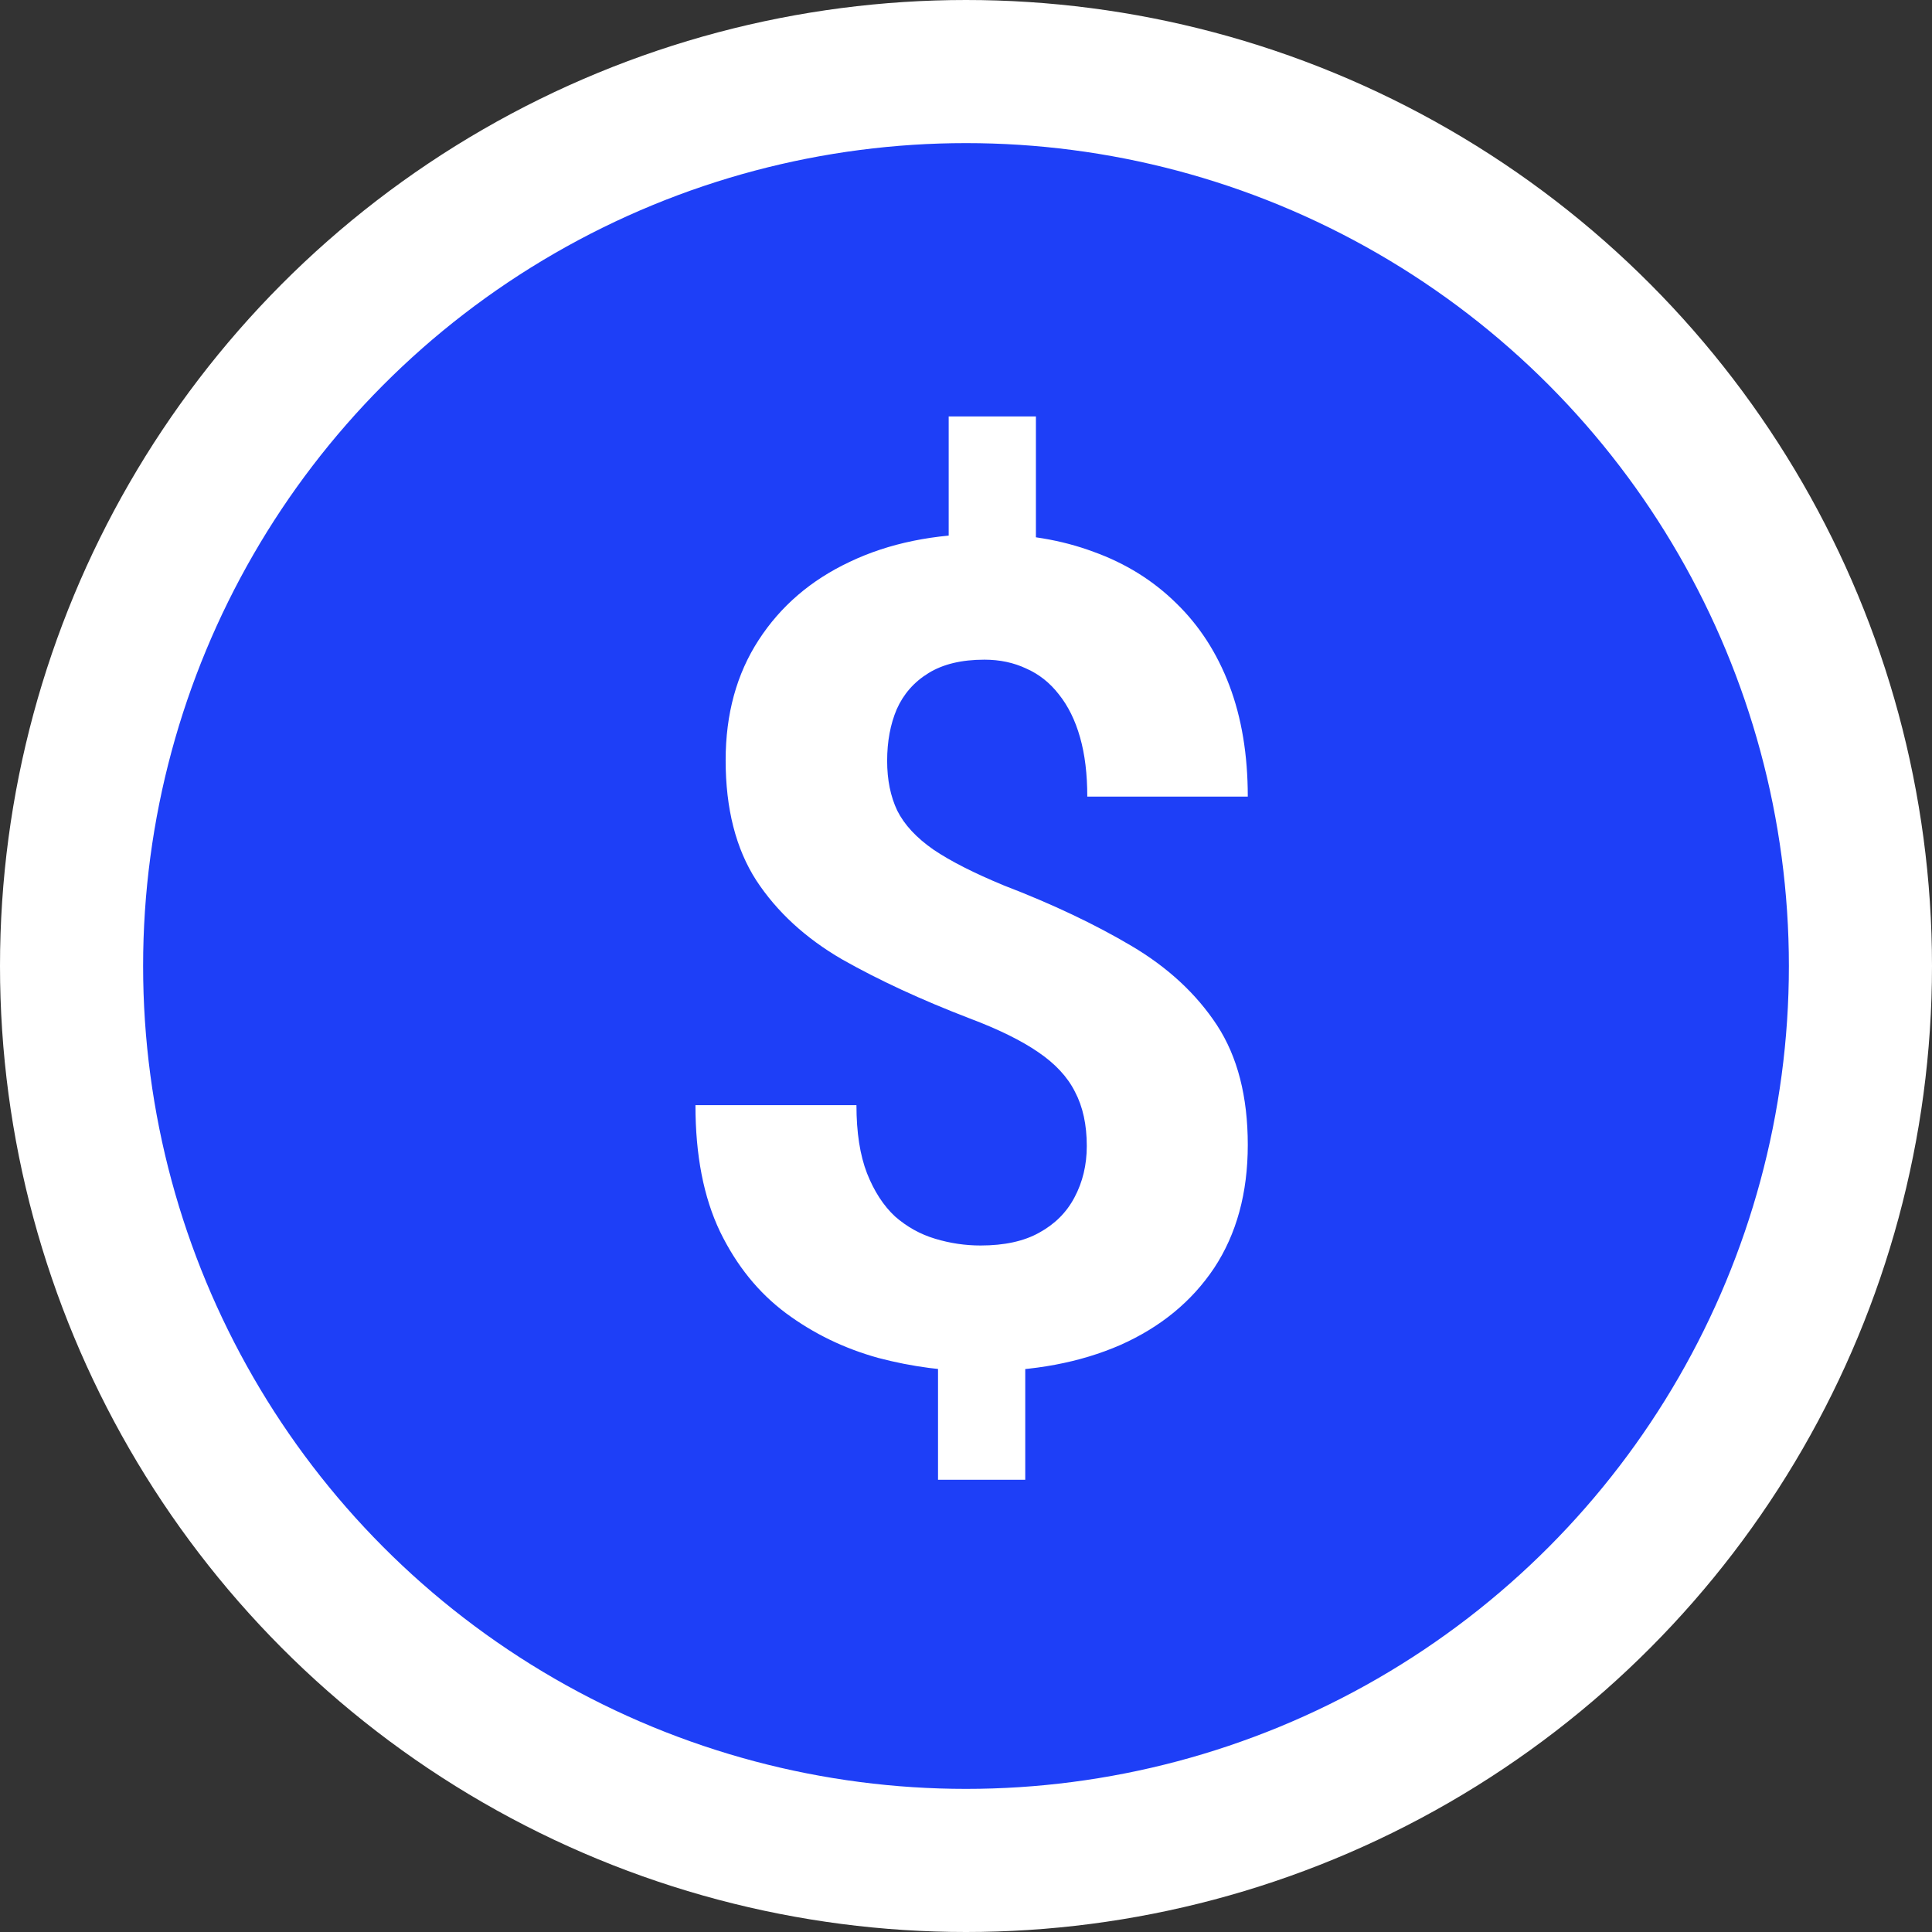 <svg width="27" height="27" viewBox="0 0 27 27" fill="none" xmlns="http://www.w3.org/2000/svg">
<rect x="0" y="0" width="27" height="27" fill="#333333" stroke="none"/>
<circle cx="13.5" cy="13.5" r="12.5" fill="#1E3FF7" stroke="white" stroke-width="2"/>
<path d="M14.477 5.82V8.125H13.258V5.82H14.477ZM14.328 18.578V20.68H13.109V18.578H14.328ZM15.188 16.016C15.188 15.719 15.133 15.466 15.023 15.258C14.919 15.05 14.747 14.865 14.508 14.703C14.273 14.542 13.956 14.385 13.555 14.234C12.878 13.974 12.281 13.698 11.766 13.406C11.255 13.109 10.857 12.742 10.57 12.305C10.284 11.862 10.141 11.302 10.141 10.625C10.141 9.979 10.294 9.419 10.602 8.945C10.909 8.471 11.333 8.107 11.875 7.852C12.422 7.591 13.057 7.461 13.781 7.461C14.333 7.461 14.833 7.544 15.281 7.711C15.729 7.872 16.115 8.112 16.438 8.43C16.76 8.742 17.008 9.125 17.18 9.578C17.352 10.031 17.438 10.55 17.438 11.133H15.195C15.195 10.82 15.162 10.544 15.094 10.305C15.026 10.065 14.927 9.865 14.797 9.703C14.672 9.542 14.521 9.422 14.344 9.344C14.167 9.26 13.971 9.219 13.758 9.219C13.44 9.219 13.18 9.281 12.977 9.406C12.773 9.531 12.625 9.701 12.531 9.914C12.443 10.122 12.398 10.362 12.398 10.633C12.398 10.898 12.445 11.13 12.539 11.328C12.638 11.526 12.807 11.708 13.047 11.875C13.287 12.037 13.615 12.203 14.031 12.375C14.708 12.635 15.302 12.917 15.812 13.219C16.323 13.521 16.721 13.891 17.008 14.328C17.294 14.766 17.438 15.323 17.438 16C17.438 16.672 17.281 17.245 16.969 17.719C16.656 18.188 16.219 18.547 15.656 18.797C15.094 19.042 14.443 19.164 13.703 19.164C13.224 19.164 12.747 19.102 12.273 18.977C11.8 18.846 11.37 18.638 10.984 18.352C10.599 18.065 10.292 17.685 10.062 17.211C9.833 16.732 9.719 16.143 9.719 15.445H11.969C11.969 15.825 12.018 16.143 12.117 16.398C12.216 16.648 12.346 16.849 12.508 17C12.675 17.146 12.862 17.25 13.07 17.312C13.279 17.375 13.49 17.406 13.703 17.406C14.037 17.406 14.31 17.346 14.523 17.227C14.742 17.107 14.906 16.943 15.016 16.734C15.13 16.521 15.188 16.281 15.188 16.016Z" fill="white"/>
</svg>
